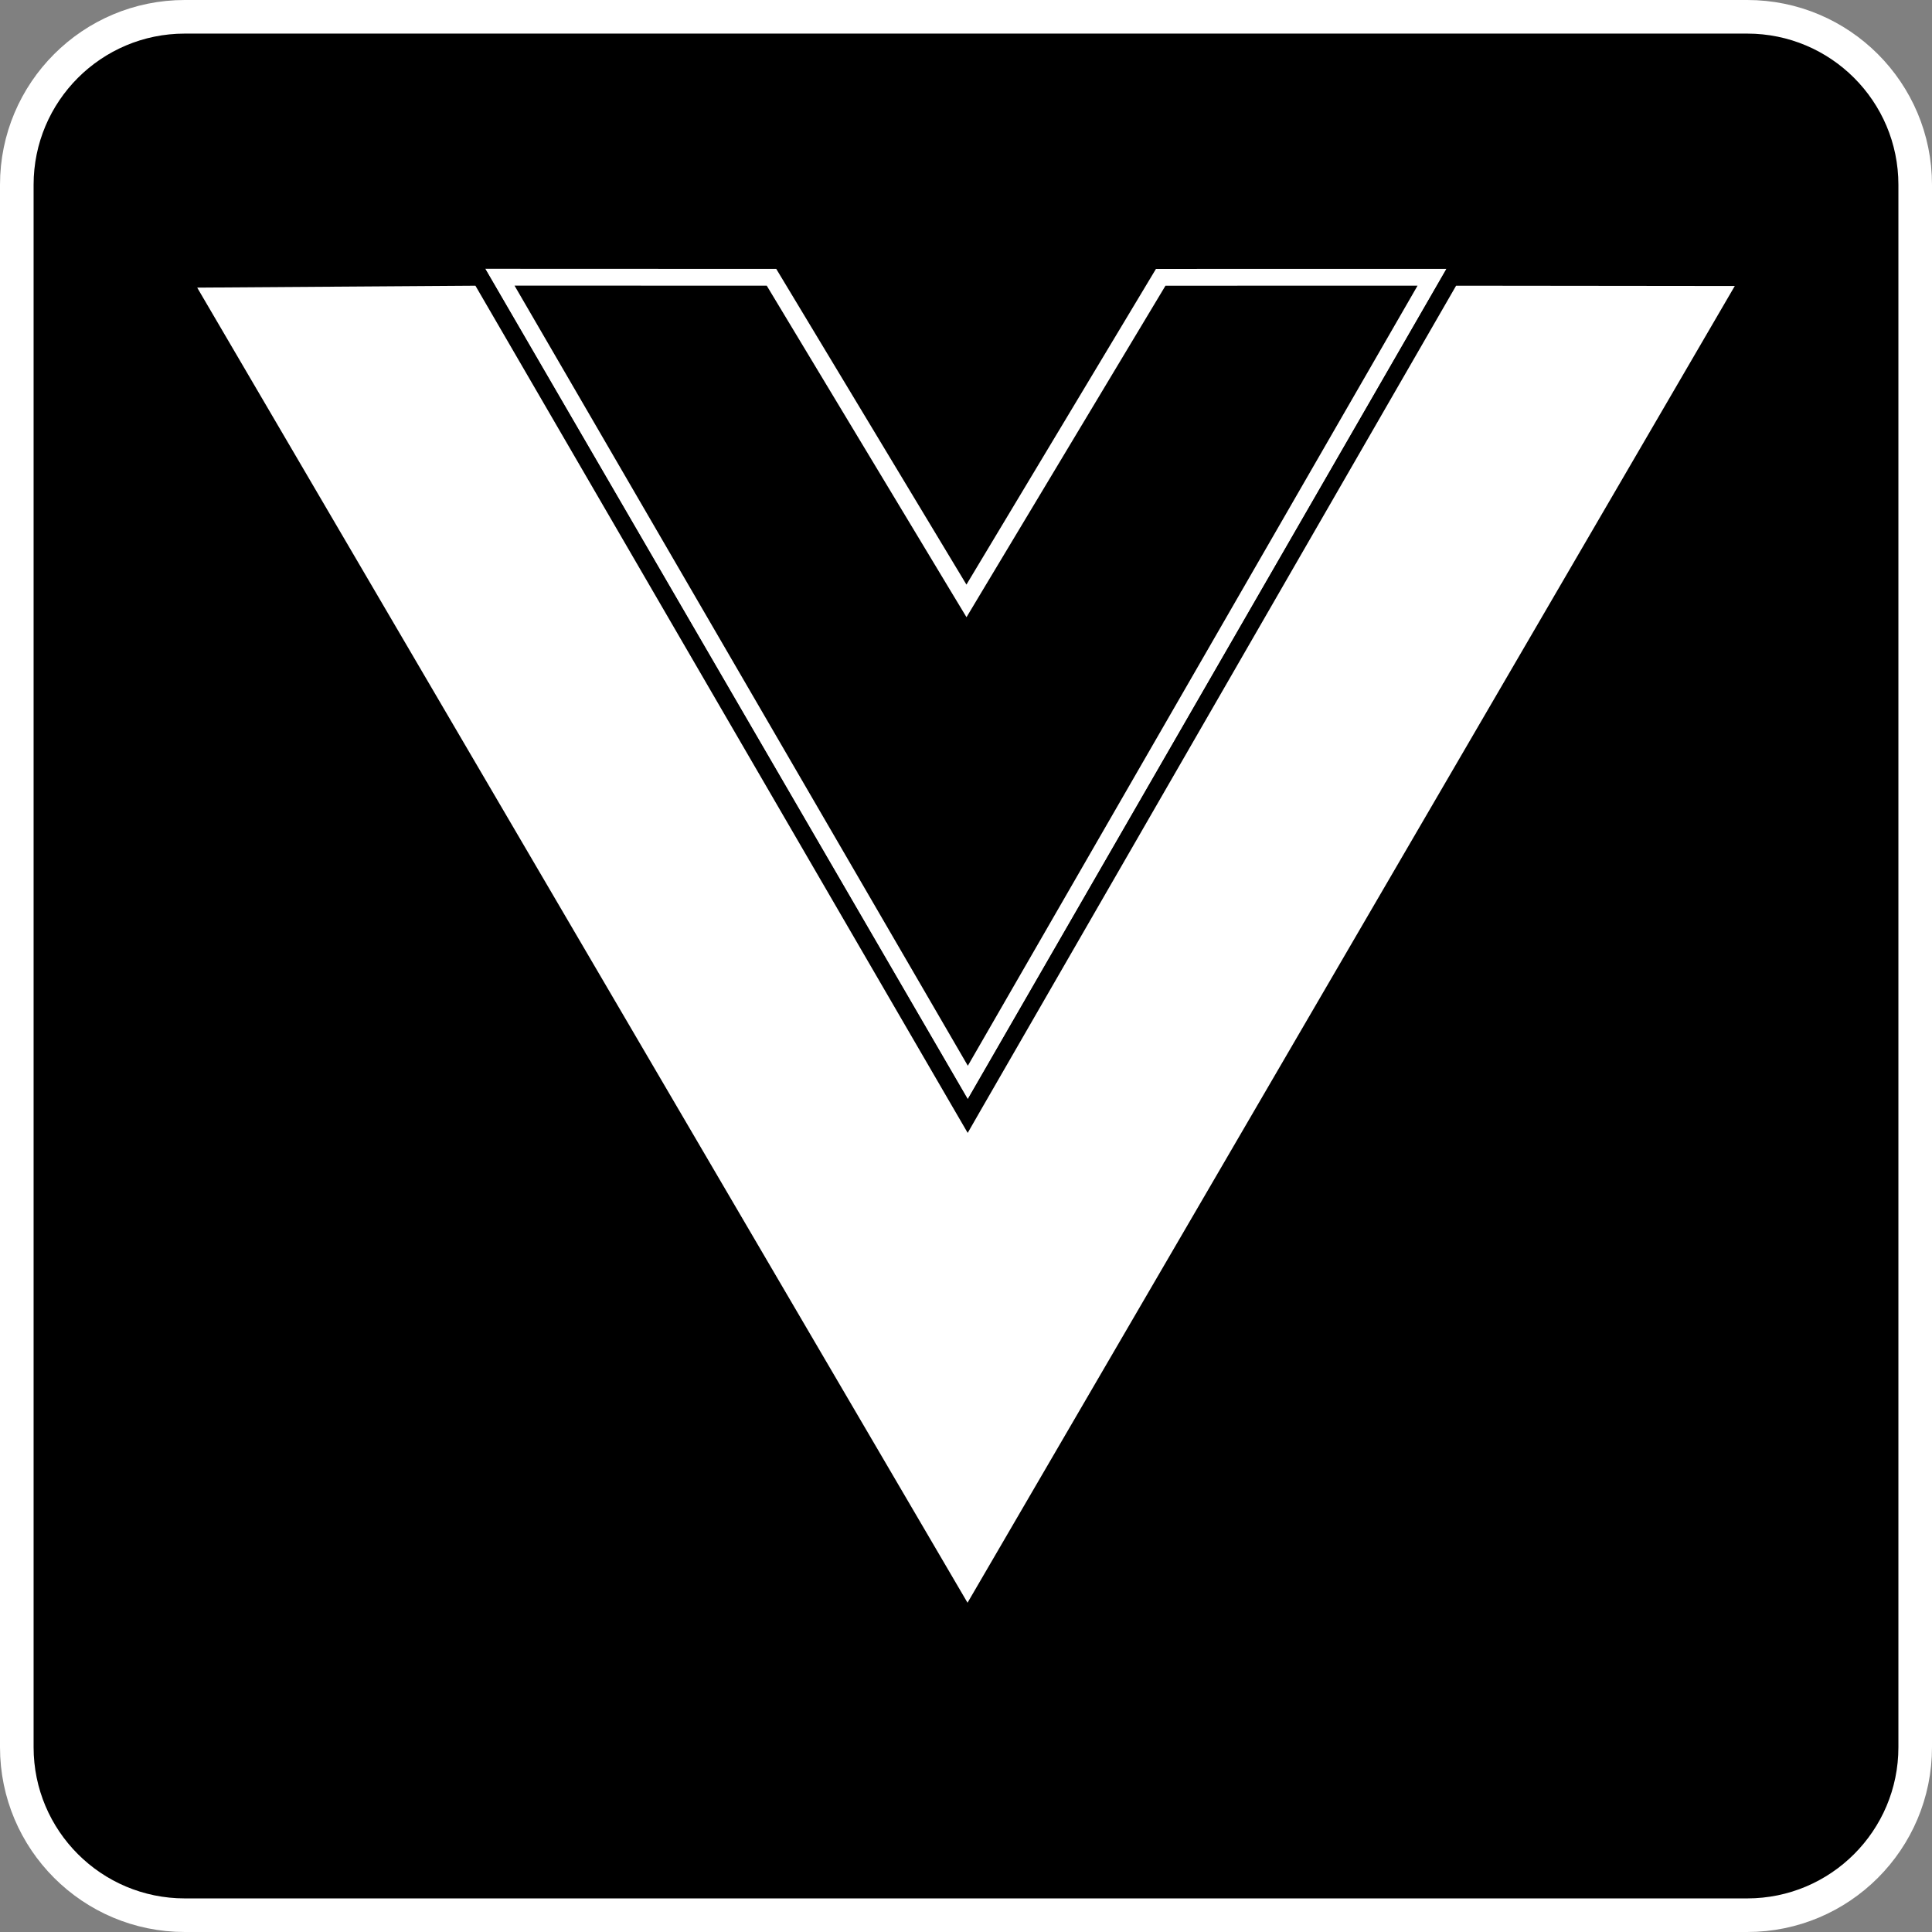 <svg width="115" height="115" viewBox="0 0 115 115" fill="none" xmlns="http://www.w3.org/2000/svg">
<rect x="0" y="0" width="115" height="115" fill="#808080" stroke="none"/>
<path d="M104 1H11C5.477 1 1 5.477 1 11V104C1 109.523 5.477 114 11 114H104C109.523 114 114 109.523 114 104V11C114 5.477 109.523 1 104 1Z" fill="black" stroke="white" stroke-width="2"/>
<path d="M45.923 16.506L57.098 35.056L57.528 35.768L57.955 35.055L69.09 16.507L85.244 16.504L57.611 64.436L29.757 16.5L45.923 16.506Z" fill="black" stroke="white"/>
<path d="M57.163 65.689L57.598 66.436L58.028 65.687L86.384 16.506L104.13 16.525L57.592 96.392L10.869 16.626L28.586 16.505L57.163 65.689Z" fill="white" stroke="black"/>
</svg>
